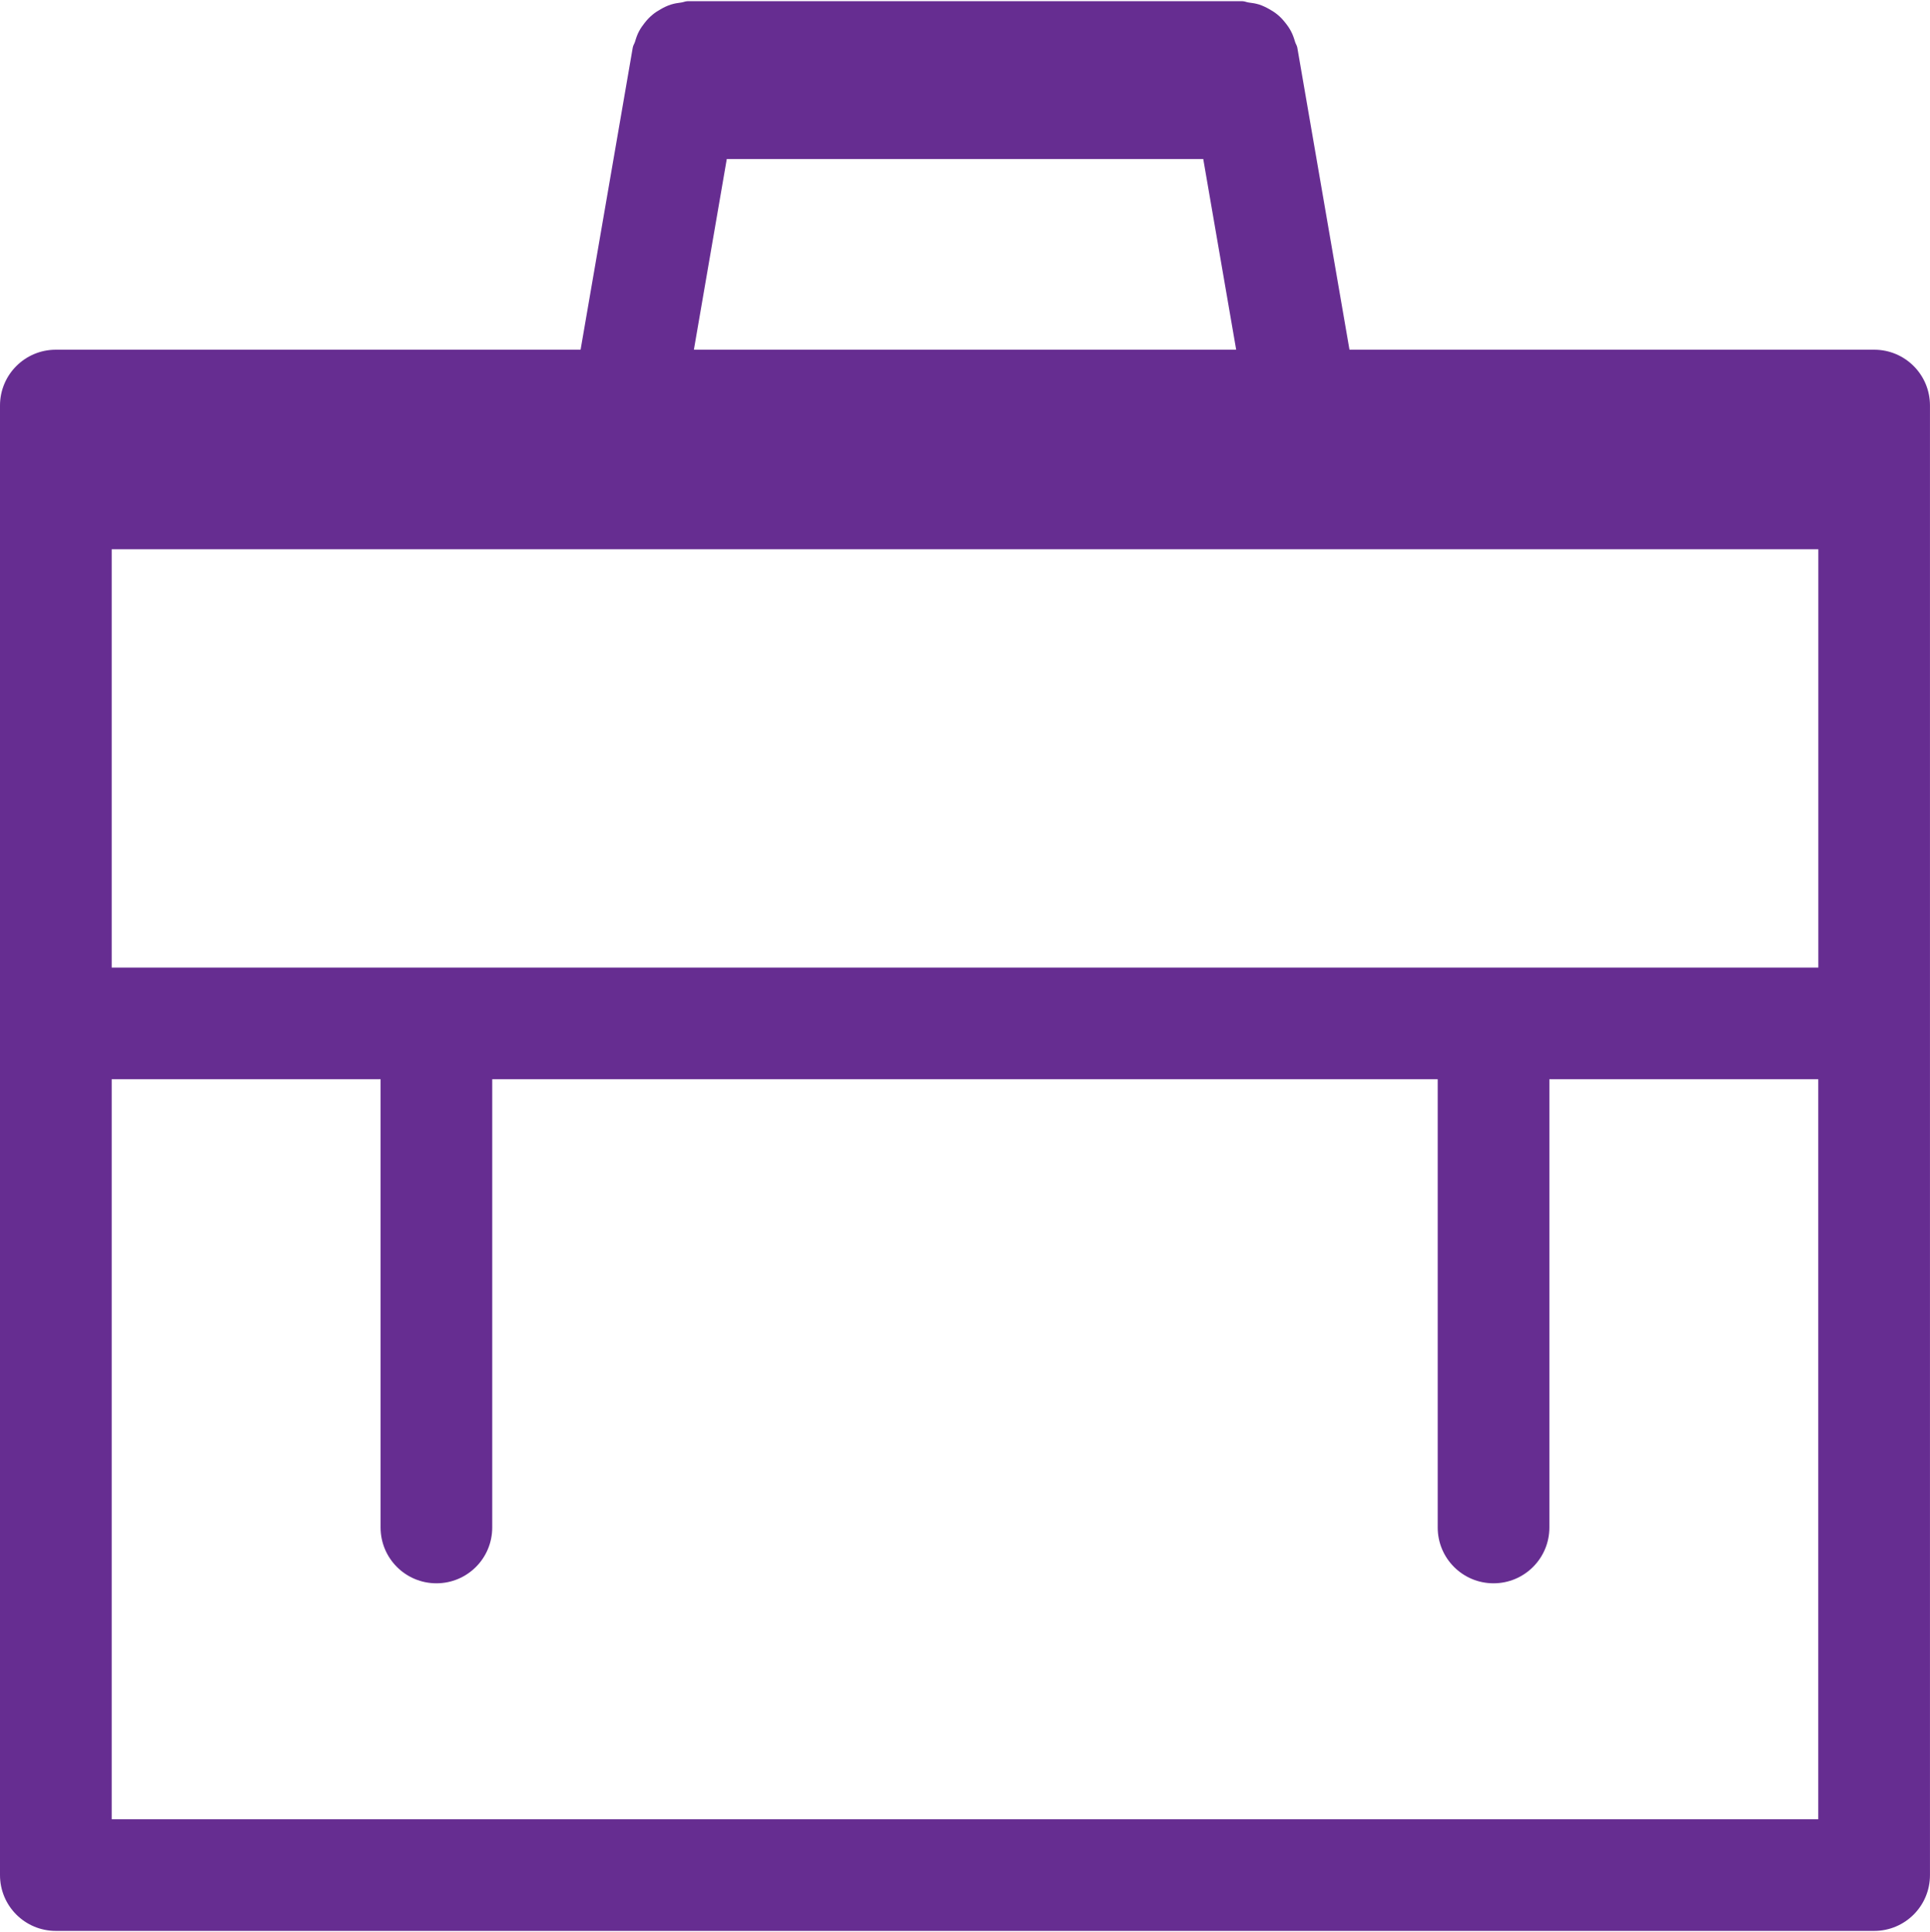 <?xml version="1.0" encoding="utf-8"?>
<!-- Generator: Adobe Illustrator 16.0.0, SVG Export Plug-In . SVG Version: 6.00 Build 0)  -->
<!DOCTYPE svg PUBLIC "-//W3C//DTD SVG 1.1//EN" "http://www.w3.org/Graphics/SVG/1.1/DTD/svg11.dtd">
<svg version="1.1" id="Layer_1" xmlns="http://www.w3.org/2000/svg" xmlns:xlink="http://www.w3.org/1999/xlink" x="0px" y="0px"
	 width="59.959px" height="60.035px" viewBox="0 0 59.959 60.035" enable-background="new 0 0 59.959 60.035" xml:space="preserve">
<path fill="#662D91" d="M58.225,10.866H41.924l-1.621-9.388c-0.012-0.067-0.053-0.118-0.071-0.183
	c-0.034-0.115-0.071-0.225-0.127-0.327c-0.051-0.097-0.11-0.181-0.178-0.265c-0.071-0.09-0.146-0.171-0.235-0.245
	c-0.082-0.067-0.166-0.122-0.258-0.173c-0.102-0.058-0.201-0.105-0.312-0.143c-0.107-0.033-0.214-0.051-0.328-0.064
	c-0.067-0.008-0.129-0.041-0.199-0.041H21.366c-0.073,0-0.134,0.033-0.203,0.041c-0.112,0.014-0.216,0.031-0.32,0.064
	c-0.113,0.037-0.217,0.085-0.318,0.145c-0.091,0.051-0.175,0.104-0.254,0.171c-0.09,0.074-0.166,0.155-0.239,0.247
	c-0.066,0.083-0.125,0.166-0.176,0.261c-0.057,0.104-0.094,0.214-0.127,0.329c-0.02,0.064-0.06,0.115-0.071,0.183l-1.621,9.388
	H1.735C0.776,10.866,0,11.642,0,12.601v2.732v42.93c0,0.959,0.776,1.734,1.735,1.734h56.489c0.959,0,1.734-0.775,1.734-1.734v-42.93
	v-2.732C59.959,11.642,59.184,10.866,58.225,10.866z M3.47,30.065V17.067H56.49v12.998H3.47z M22.579,4.94h14.802l1.023,5.926
	H21.557L22.579,4.94z M3.47,56.528V33.534h8.354v13.928c0,0.959,0.775,1.734,1.734,1.734s1.734-0.775,1.734-1.734V33.534h29.373
	v13.928c0,0.959,0.776,1.734,1.734,1.734c0.959,0,1.735-0.775,1.735-1.734V33.534h8.354v22.994H3.47z"/>
</svg>
